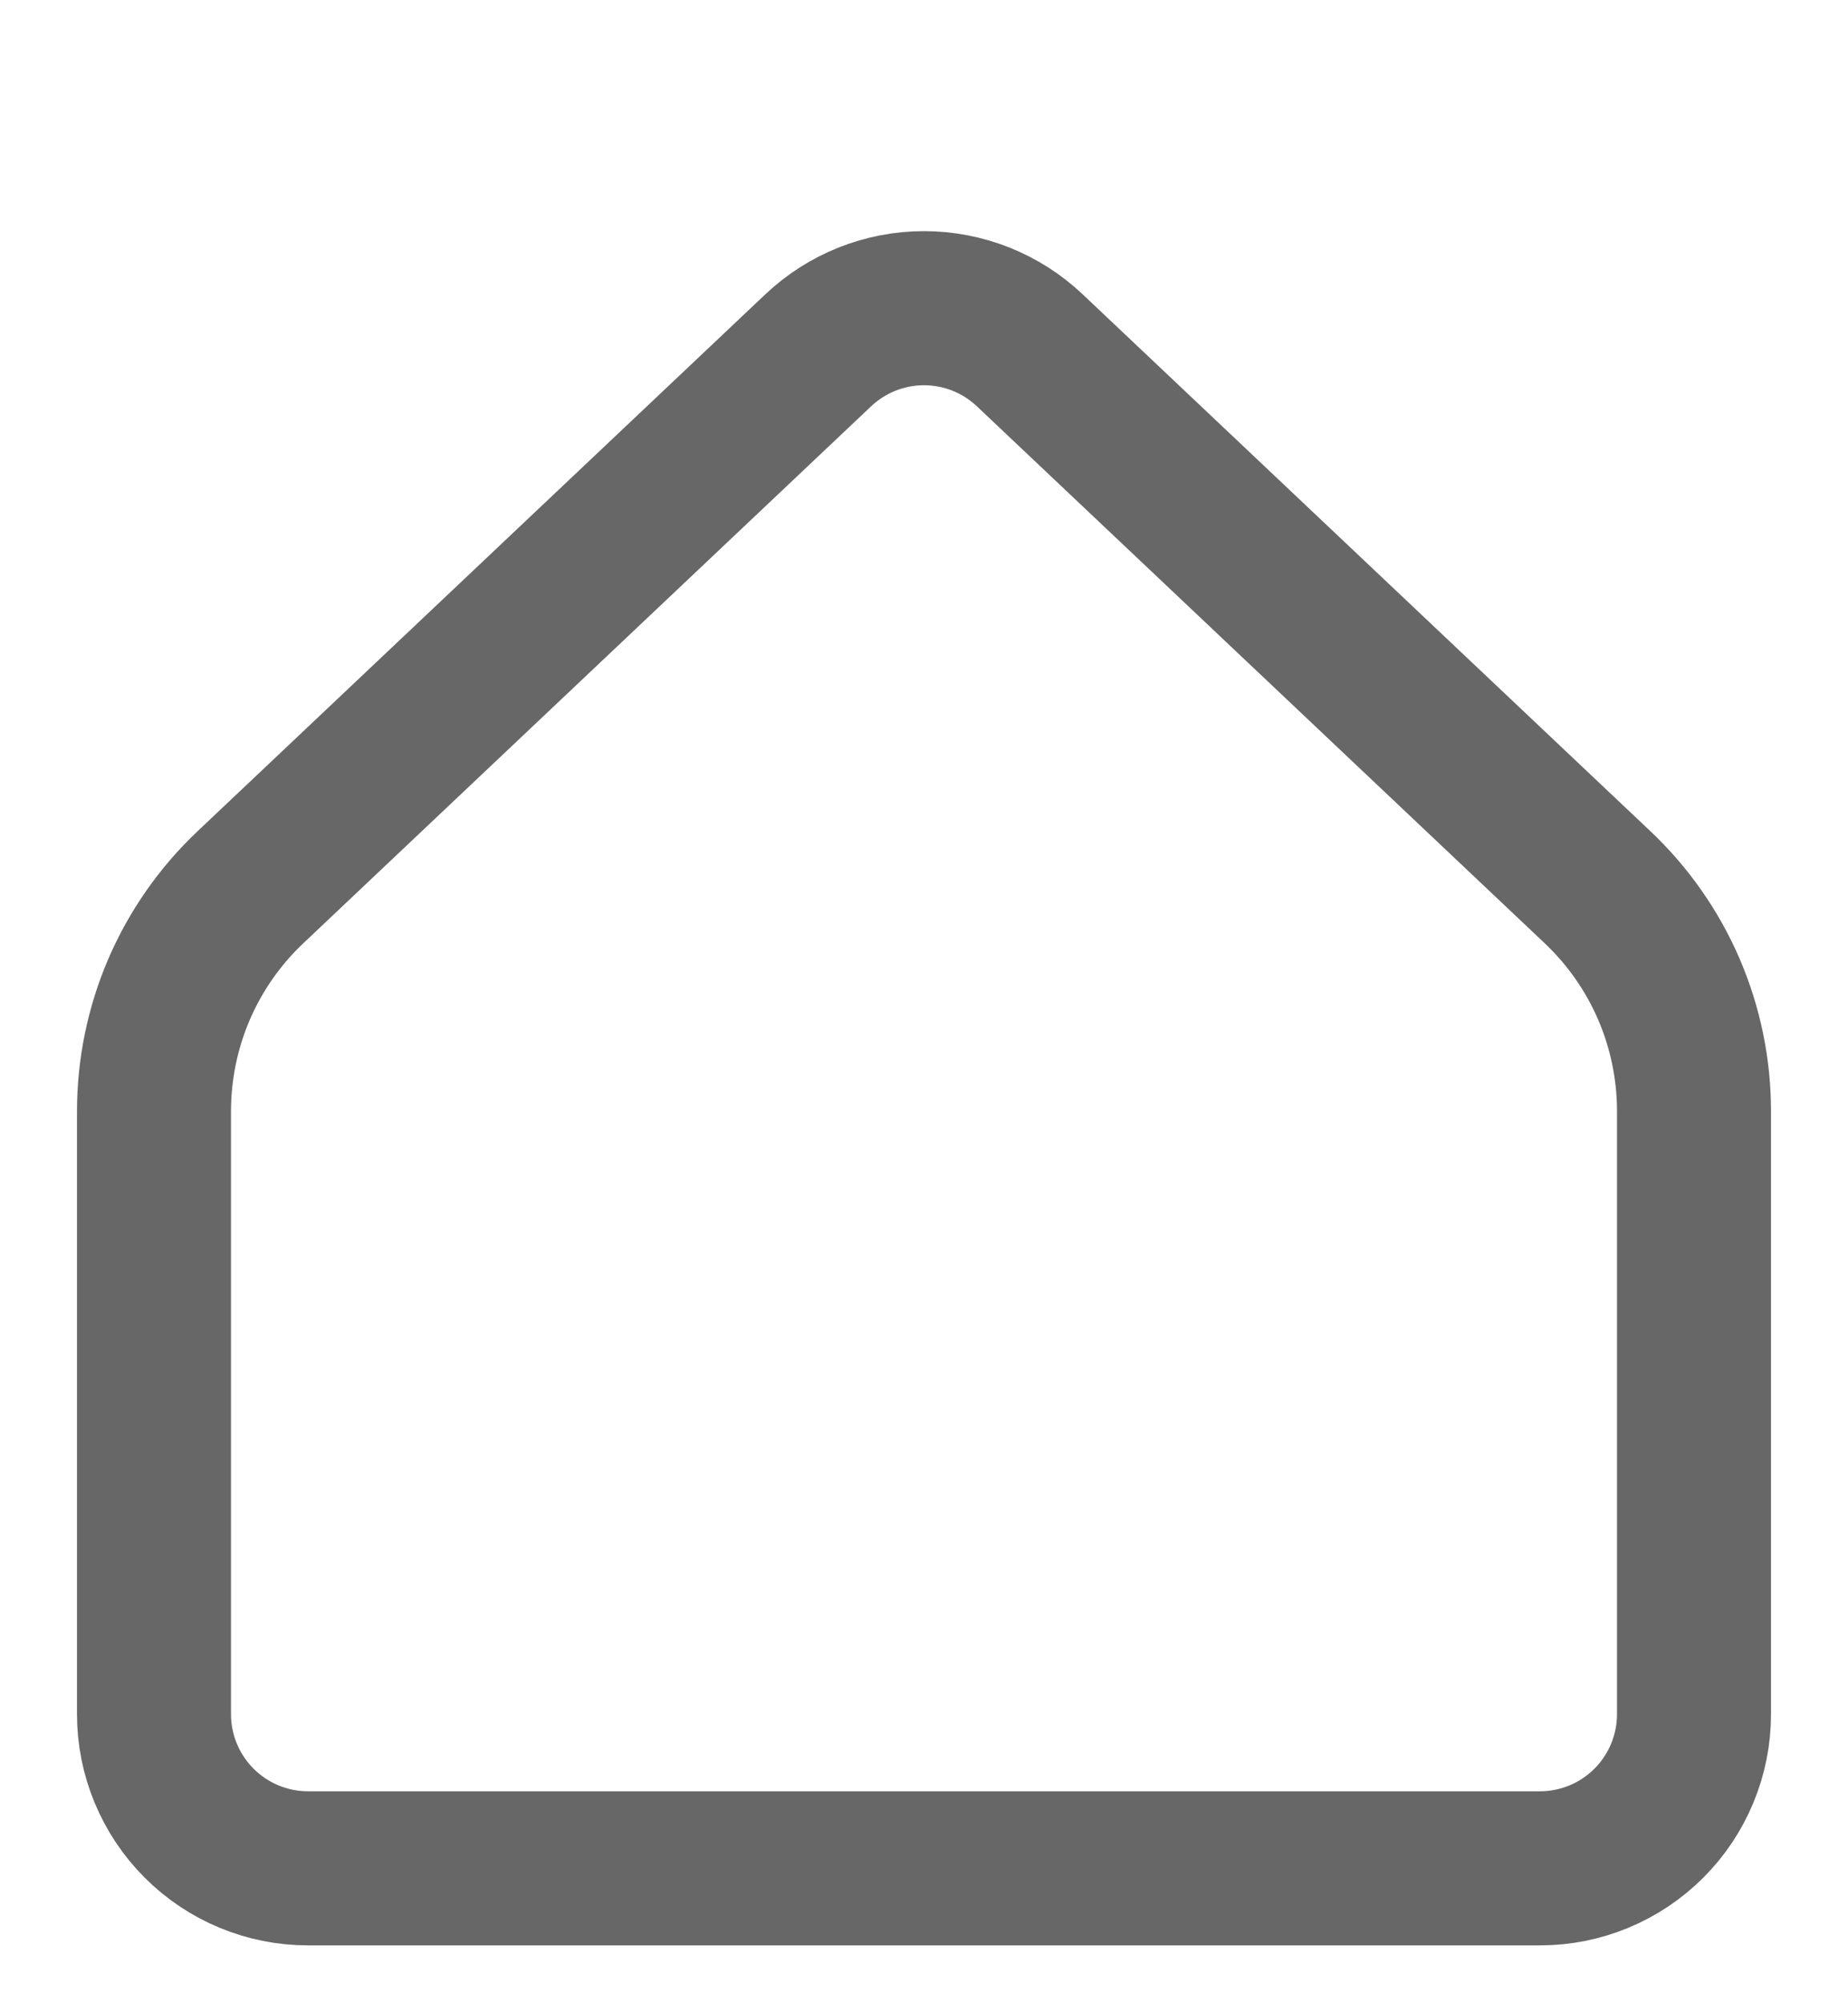 <svg width="24" height="26" viewBox="0 0 24 26" fill="none" xmlns="http://www.w3.org/2000/svg">
<path d="M22 22.249V14.423C22 13.878 21.889 13.339 21.674 12.839C21.458 12.339 21.143 11.889 20.747 11.515L13.374 4.547C13.003 4.196 12.511 4 12 4C11.489 4 10.997 4.196 10.626 4.547L3.253 11.515C2.857 11.889 2.542 12.339 2.326 12.839C2.111 13.339 2 13.878 2 14.423V22.249C2 22.779 2.211 23.288 2.586 23.663C2.961 24.038 3.47 24.249 4 24.249H20C20.53 24.249 21.039 24.038 21.414 23.663C21.789 23.288 22 22.779 22 22.249Z" stroke="#676767" stroke-width="2" stroke-linecap="round" stroke-linejoin="round"/>
</svg>
